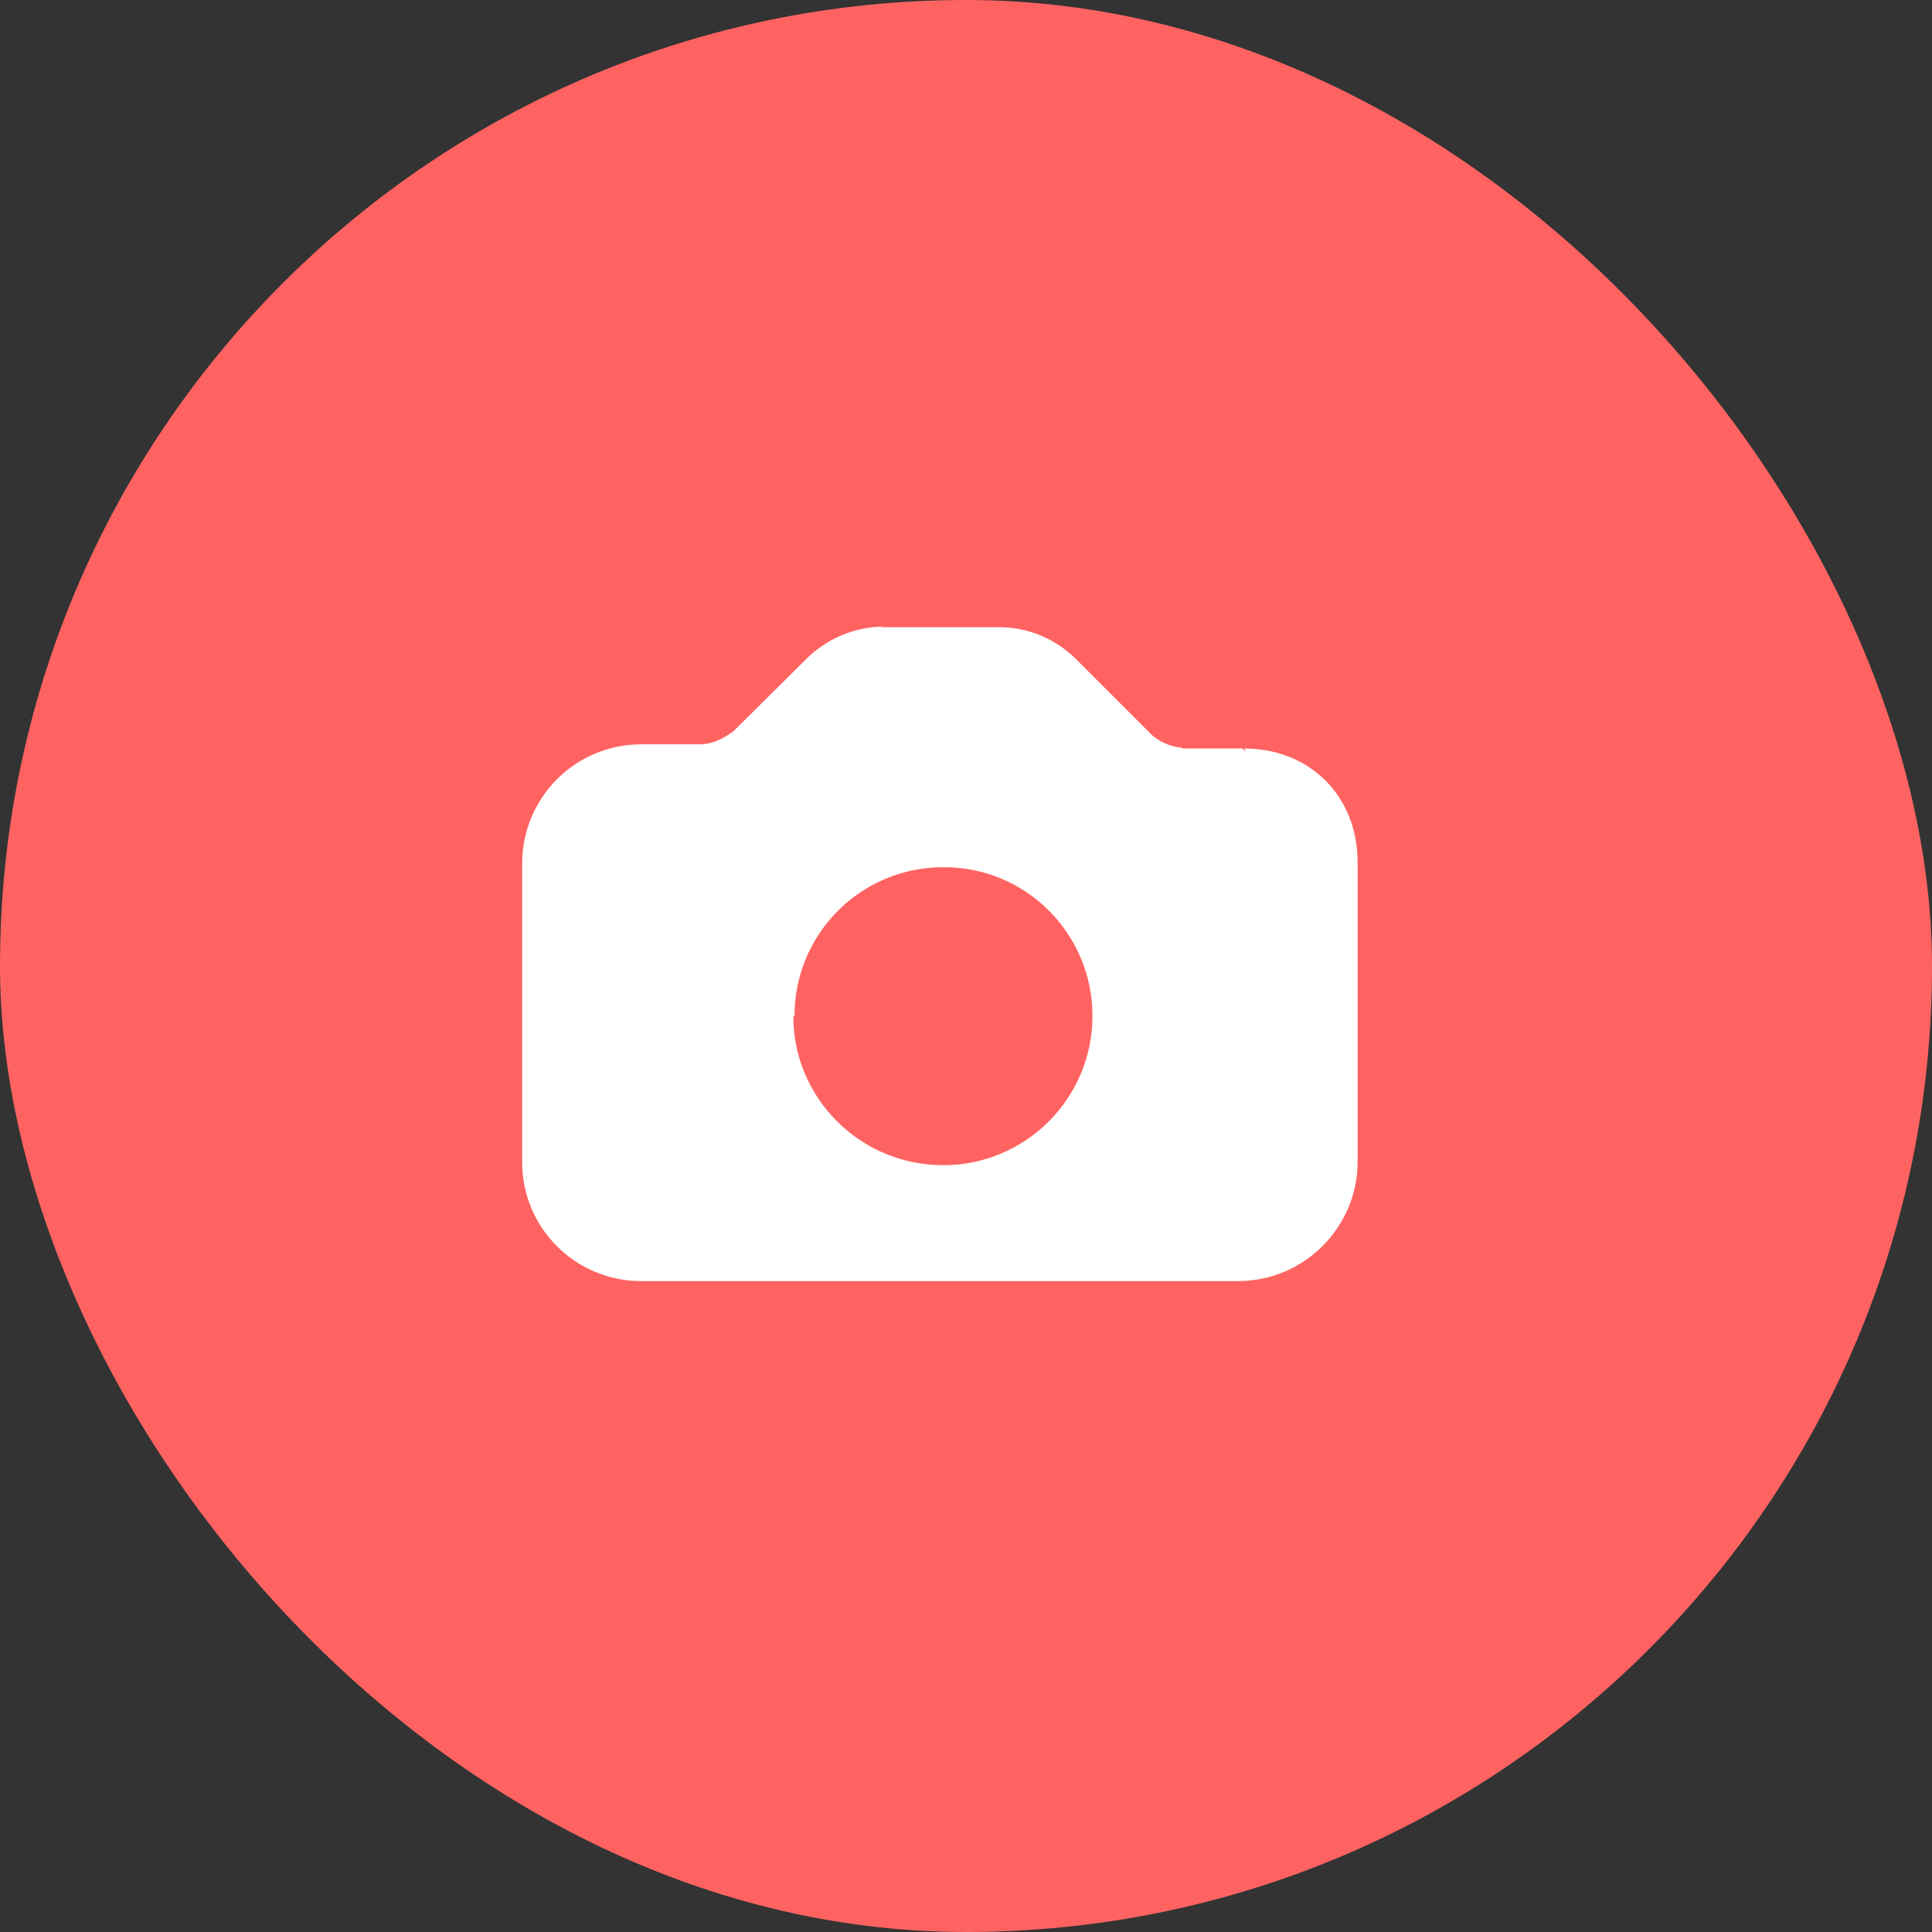 <?xml version="1.0" ?><svg role="img" viewBox="0 0 37 37" xmlns="http://www.w3.org/2000/svg"><rect x="0" y="0" width="37" height="37" fill="#333333" stroke="none"/><rect fill="#ff6361" height="37" rx="18.5" width="37"/><path d="m23.793 14.333h-1.144l-.011-.011c-.217-.023-.412-.103-.572-.24l-1.487-1.487-.011-.011c-.377-.355-.869-.56-1.384-.572h-2.299v-.011c-.515.011-1.006.217-1.384.56l-1.487 1.475v-.011c-.172.126-.366.217-.572.229h-1.144-.011c-1.269 0-2.287 1.018-2.287 2.287v5.718c0 1.258 1.018 2.276 2.287 2.276h11.437l-.011-.001c1.258 0 2.287-1.029 2.287-2.287v-5.718-.011c0-1.27-.914-2.183-2.172-2.183.08.116-.035 0-.035 0zm-8.578 5.146c-.011-1.59 1.269-2.871 2.848-2.871 1.578-.011 2.859 1.27 2.859 2.848 0 1.578-1.281 2.859-2.859 2.859v-.001c-1.59 0-2.871-1.281-2.871-2.859-.001-.011-.001-.011-.001-.011z" fill="#fff"/></svg>